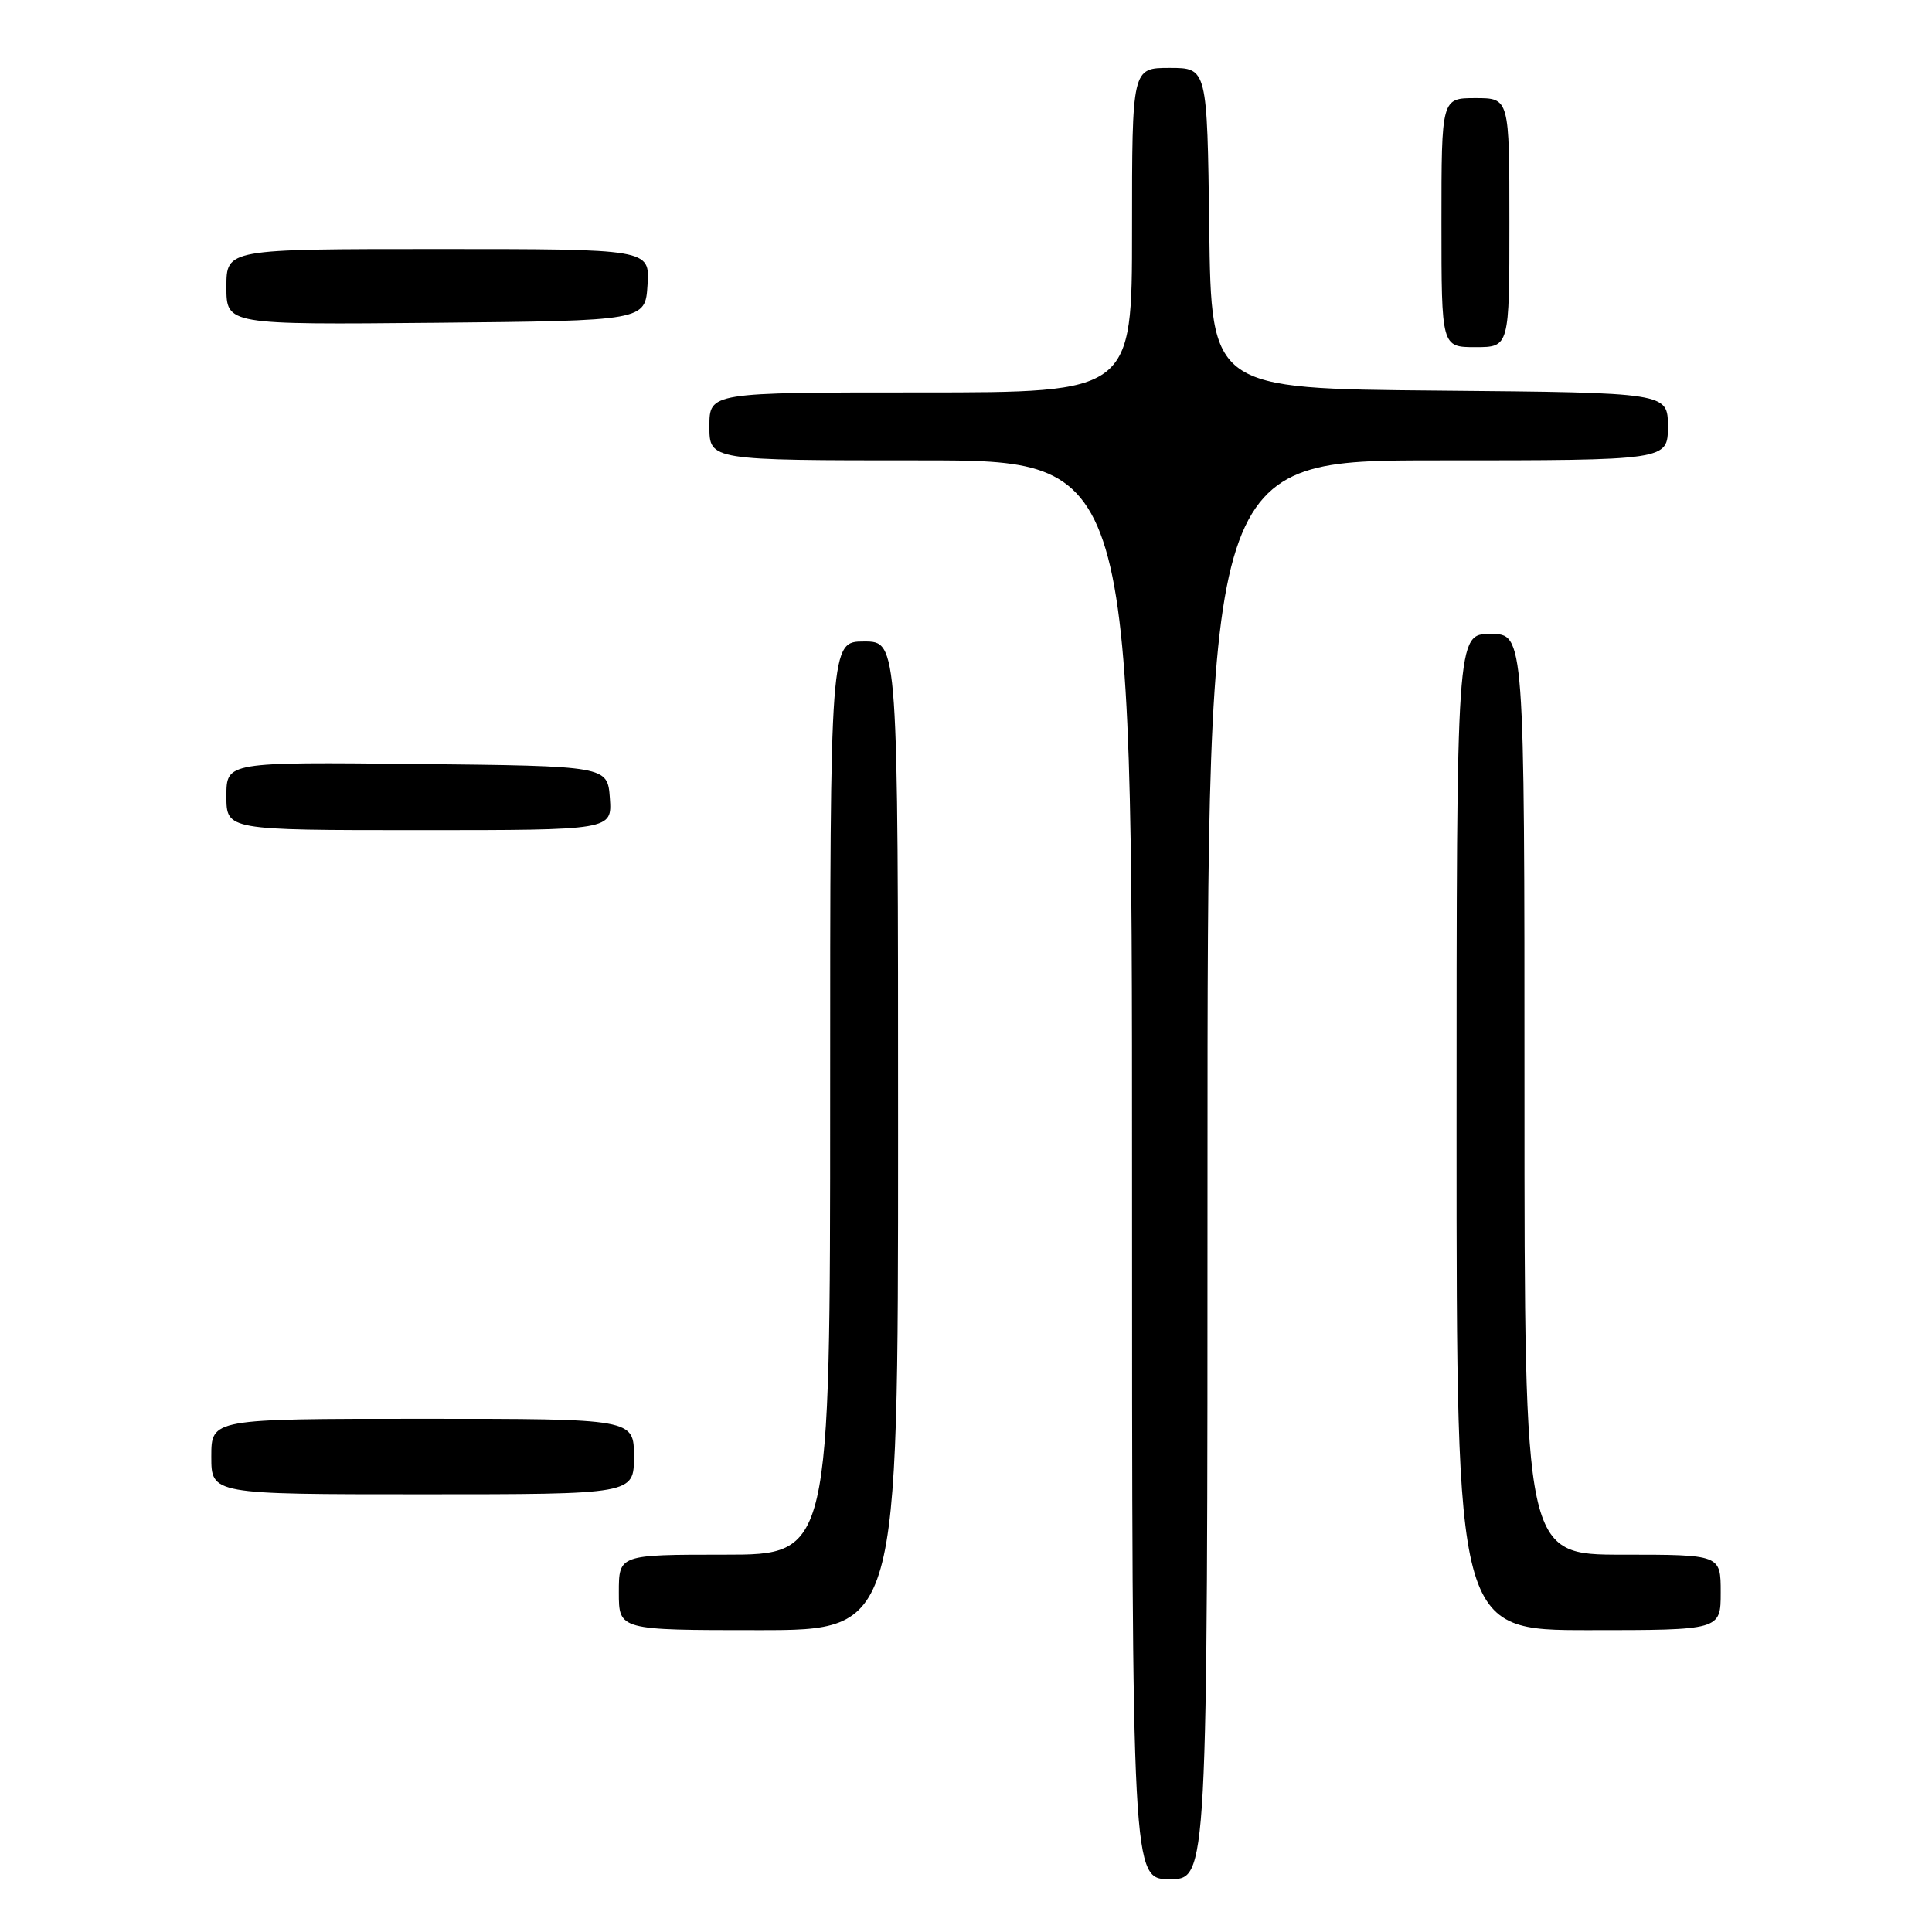 <?xml version="1.0" encoding="UTF-8" standalone="no"?>
<!DOCTYPE svg PUBLIC "-//W3C//DTD SVG 1.1//EN" "http://www.w3.org/Graphics/SVG/1.1/DTD/svg11.dtd" >
<svg xmlns="http://www.w3.org/2000/svg" xmlns:xlink="http://www.w3.org/1999/xlink" version="1.1" viewBox="0 0 256 256">
 <g >
 <path fill="currentColor"
d=" M 160.00 155.00 C 160.00 61.00 160.00 61.00 190.50 61.00 C 221.00 61.00 221.00 61.00 221.00 56.51 C 221.00 52.03 221.00 52.03 190.75 51.76 C 160.50 51.50 160.50 51.50 160.23 30.25 C 159.96 9.00 159.96 9.00 154.98 9.00 C 150.00 9.00 150.00 9.00 150.00 30.50 C 150.00 52.00 150.00 52.00 122.00 52.00 C 94.00 52.00 94.00 52.00 94.00 56.50 C 94.00 61.00 94.00 61.00 122.00 61.00 C 150.00 61.00 150.00 61.00 150.00 155.00 C 150.00 249.00 150.00 249.00 155.00 249.00 C 160.00 249.00 160.00 249.00 160.00 155.00 Z  M 119.00 150.50 C 119.00 85.00 119.00 85.00 114.50 85.00 C 110.00 85.00 110.00 85.00 110.00 145.50 C 110.00 206.00 110.00 206.00 96.00 206.00 C 82.00 206.00 82.00 206.00 82.00 211.00 C 82.00 216.00 82.00 216.00 100.50 216.00 C 119.00 216.00 119.00 216.00 119.00 150.50 Z  M 228.00 211.00 C 228.00 206.00 228.00 206.00 215.00 206.00 C 202.00 206.00 202.00 206.00 202.00 145.00 C 202.00 84.00 202.00 84.00 197.50 84.00 C 193.00 84.00 193.00 84.00 193.00 150.00 C 193.00 216.00 193.00 216.00 210.50 216.00 C 228.00 216.00 228.00 216.00 228.00 211.00 Z  M 84.00 193.00 C 84.00 188.00 84.00 188.00 56.00 188.00 C 28.00 188.00 28.00 188.00 28.00 193.00 C 28.00 198.00 28.00 198.00 56.00 198.00 C 84.00 198.00 84.00 198.00 84.00 193.00 Z  M 80.81 105.75 C 80.50 101.50 80.50 101.50 55.25 101.23 C 30.00 100.97 30.00 100.97 30.00 105.48 C 30.00 110.00 30.00 110.00 55.56 110.00 C 81.11 110.00 81.11 110.00 80.81 105.75 Z  M 200.00 29.50 C 200.00 13.00 200.00 13.00 195.50 13.00 C 191.00 13.00 191.00 13.00 191.00 29.50 C 191.00 46.00 191.00 46.00 195.50 46.00 C 200.00 46.00 200.00 46.00 200.00 29.50 Z  M 85.80 37.75 C 86.11 33.00 86.11 33.00 58.05 33.00 C 30.00 33.00 30.00 33.00 30.00 38.02 C 30.00 43.03 30.00 43.03 57.75 42.77 C 85.50 42.50 85.50 42.50 85.80 37.75 Z "/>
</g>
</svg>